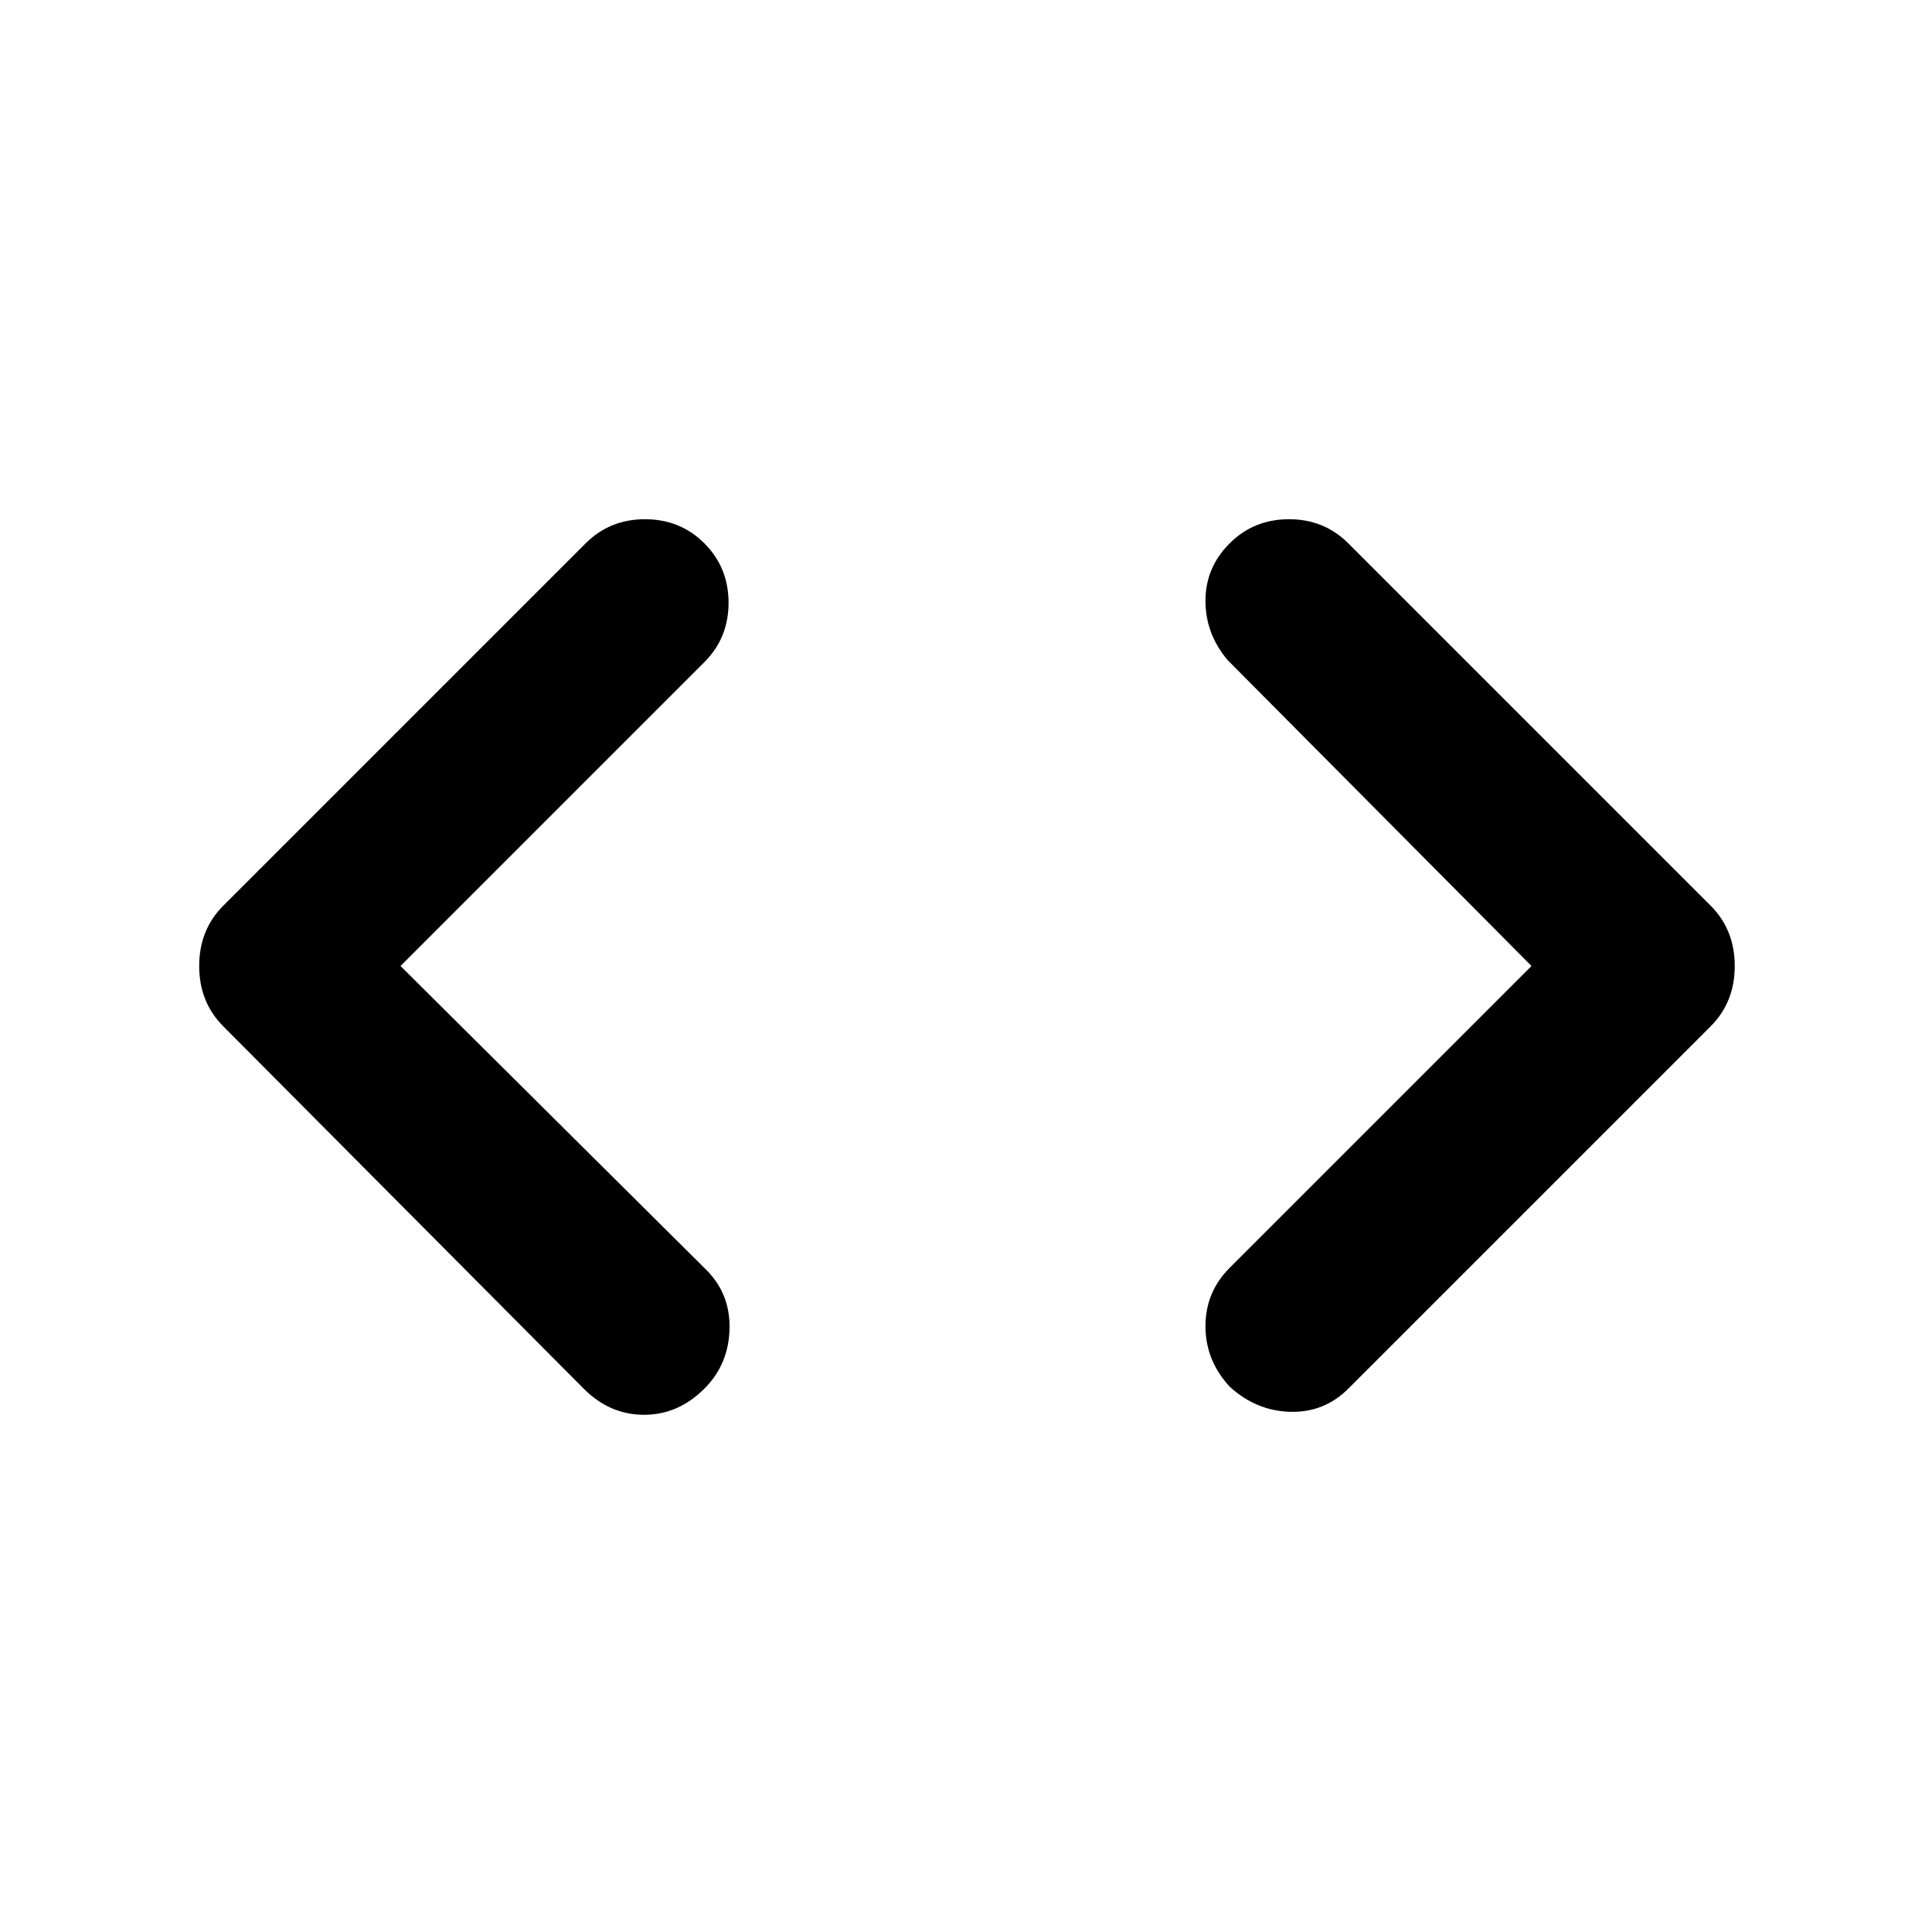 <svg xmlns="http://www.w3.org/2000/svg" height="20" width="20"><path d="M13.958 14.375q-.25.25-.604.24-.354-.011-.625-.261-.25-.271-.25-.625t.25-.604L15.854 10l-3.146-3.167q-.229-.271-.229-.614 0-.344.25-.594t.615-.25q.364 0 .614.25l3.75 3.75q.25.25.25.625t-.25.625Zm-7.916 0-3.73-3.75q-.25-.25-.25-.625t.25-.625l3.75-3.75q.25-.25.615-.25t.615.25q.25.25.25.615 0 .364-.25.614L4.146 10l3.166 3.146q.25.25.24.614-.01.365-.26.615-.271.271-.625.271-.355 0-.625-.271Z"/></svg>